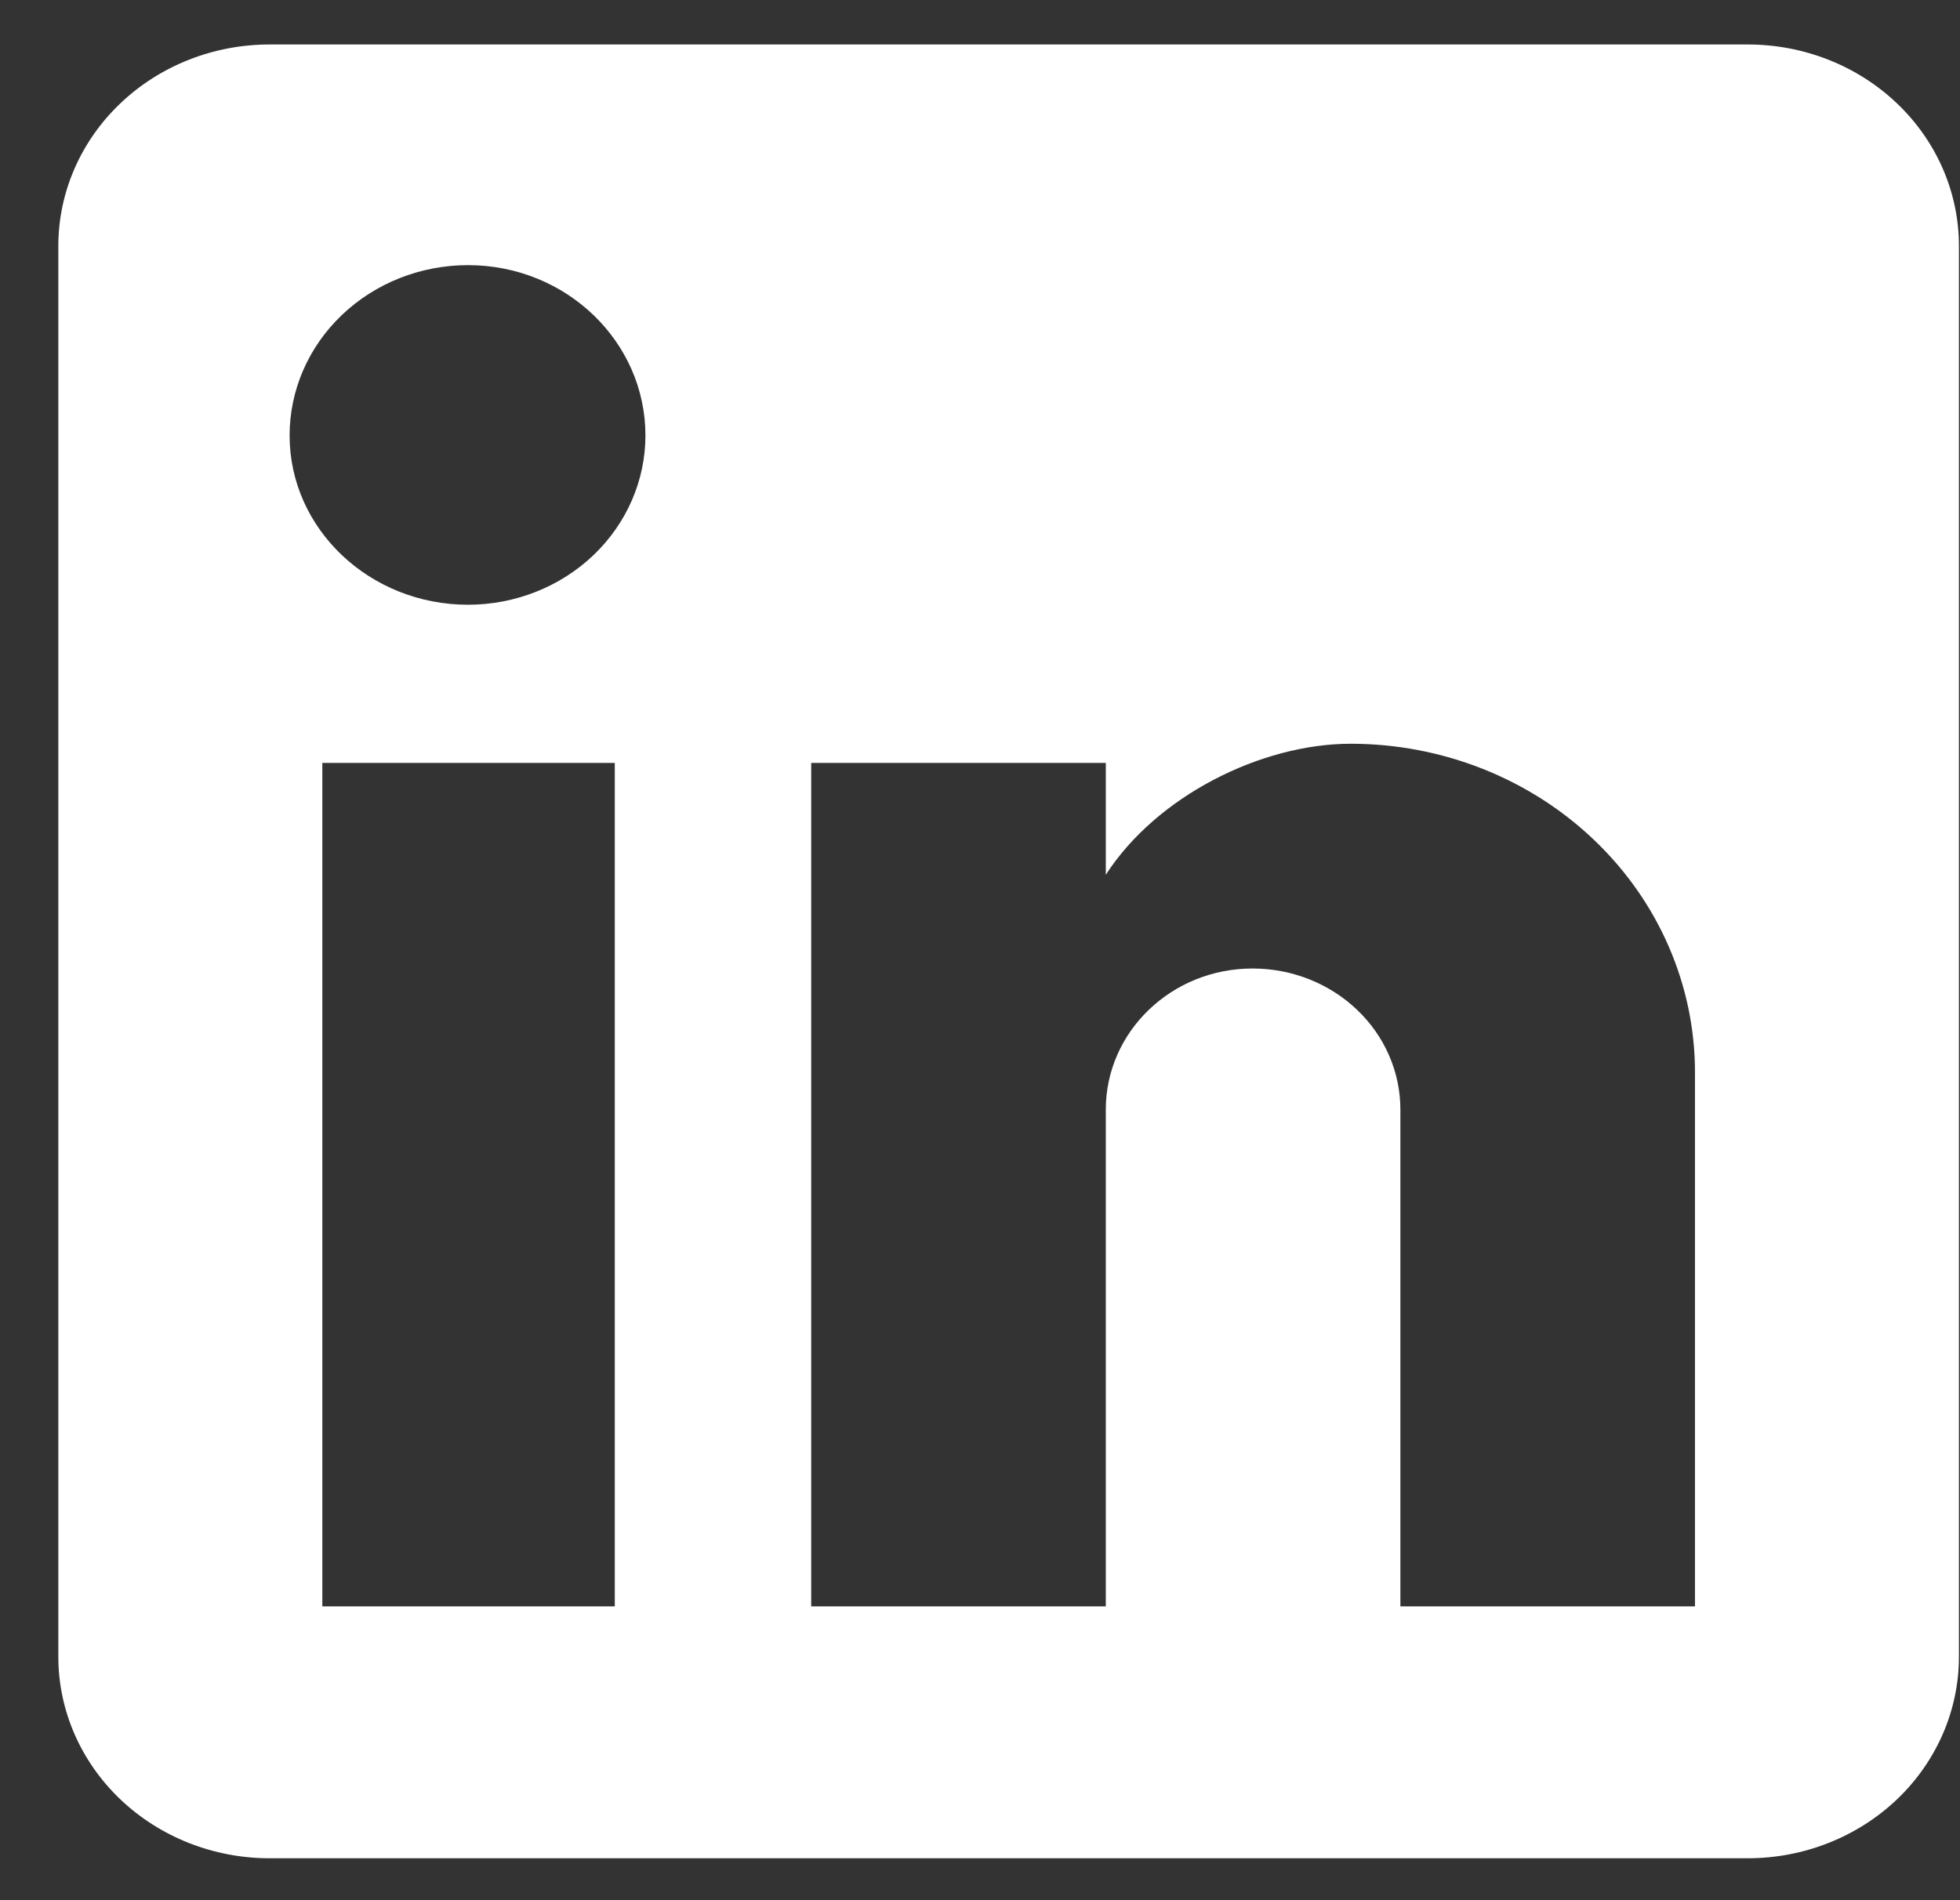 <svg xmlns="http://www.w3.org/2000/svg" width="33" height="32" viewBox="0 0 33 32" fill="none">
<rect x="0" y="0" width="33" height="32" fill="#333333" stroke="none"/>
<path d="M29.427 0.749C30.37 0.749 31.274 1.106 31.941 1.743C32.608 2.379 32.982 3.242 32.982 4.142V27.9C32.982 28.8 32.608 29.663 31.941 30.3C31.274 30.936 30.37 31.294 29.427 31.294H4.538C3.595 31.294 2.691 30.936 2.024 30.3C1.357 29.663 0.982 28.8 0.982 27.9V4.142C0.982 3.242 1.357 2.379 2.024 1.743C2.691 1.106 3.595 0.749 4.538 0.749H29.427ZM28.538 27.052V18.058C28.538 16.59 27.927 15.183 26.84 14.146C25.754 13.108 24.279 12.525 22.742 12.525C21.231 12.525 19.471 13.408 18.618 14.732V12.848H13.658V27.052H18.618V18.686C18.618 17.379 19.72 16.31 21.089 16.31C21.749 16.31 22.382 16.56 22.849 17.006C23.316 17.451 23.578 18.055 23.578 18.686V27.052H28.538ZM7.88 10.184C8.672 10.184 9.432 9.883 9.992 9.349C10.552 8.814 10.867 8.089 10.867 7.333C10.867 5.755 9.534 4.465 7.88 4.465C7.083 4.465 6.319 4.767 5.756 5.305C5.192 5.843 4.876 6.572 4.876 7.333C4.876 8.911 6.227 10.184 7.88 10.184ZM10.351 27.052V12.848H5.427V27.052H10.351Z" fill="white"/>
</svg>